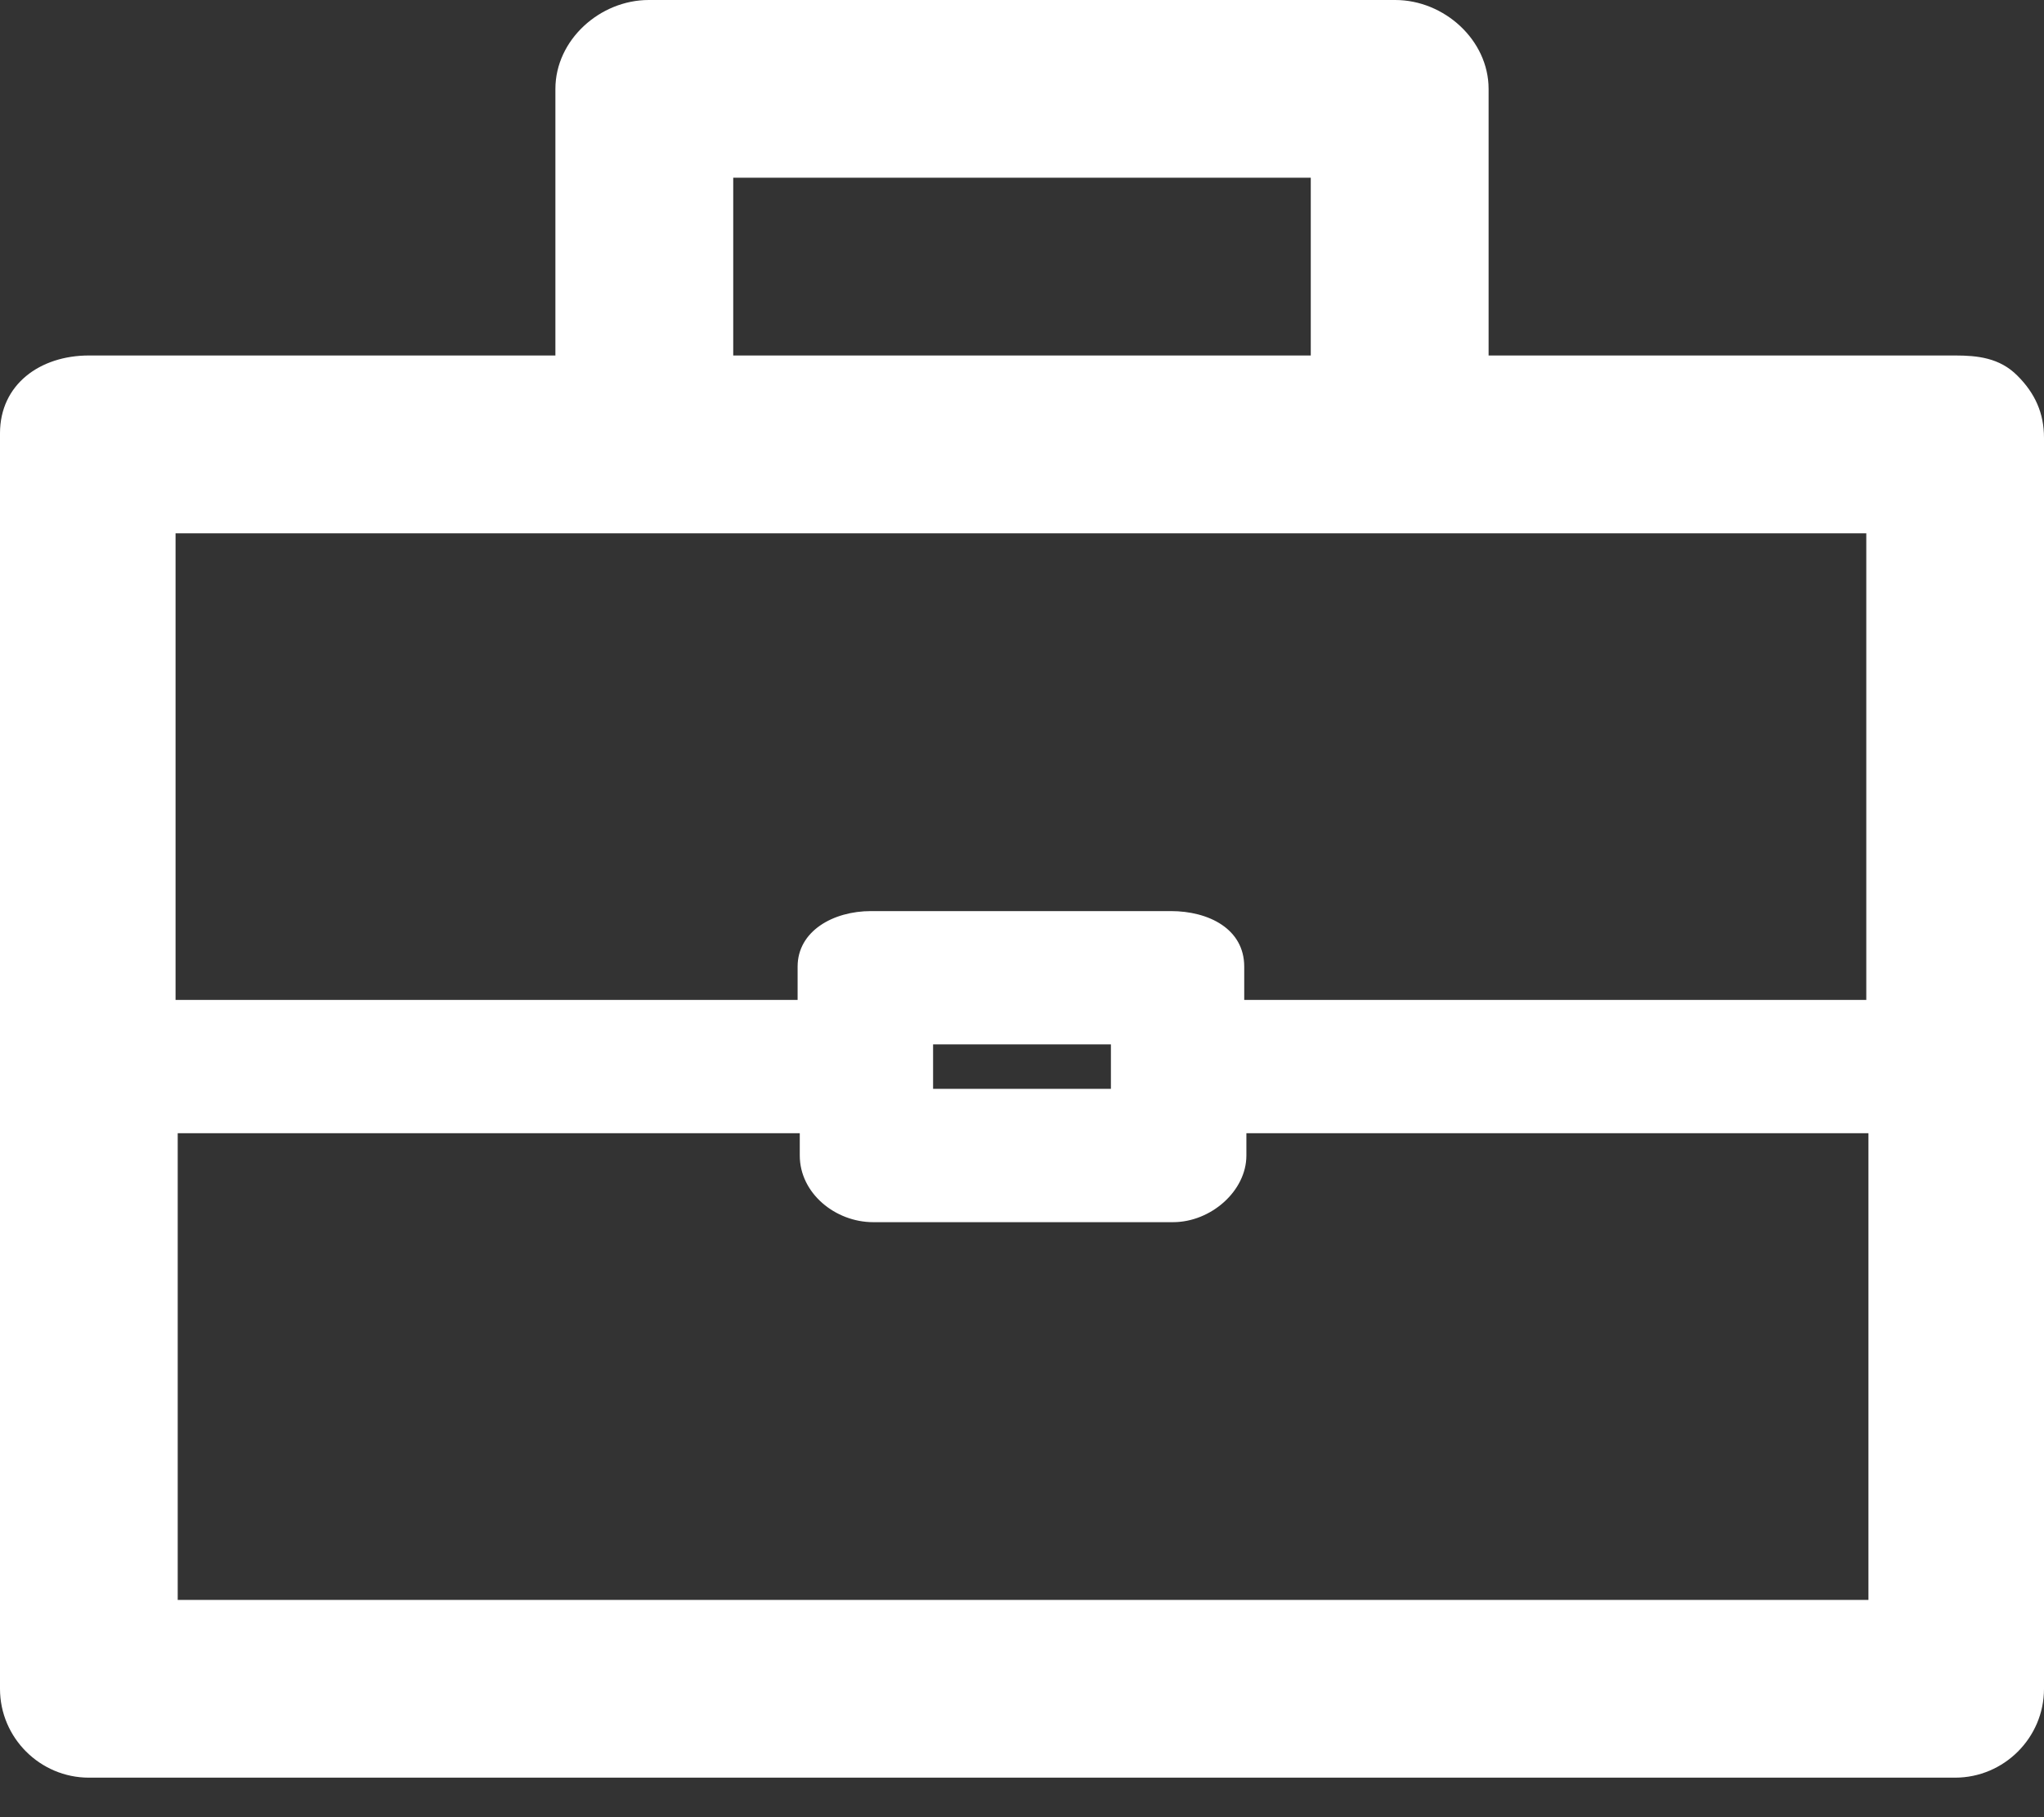 <svg width="18" height="16" viewBox="0 0 18 16" fill="none" xmlns="http://www.w3.org/2000/svg">
<rect x="0" y="0" width="18" height="16" fill="#333333" stroke="none"/>
<path d="M17.765 3.307C17.609 3.15 17.413 3.13 17.217 3.13H13.109V0.783C13.109 0.352 12.717 0 12.287 0H5.713C5.283 0 4.891 0.352 4.891 0.783V3.13H0.783C0.352 3.13 0 3.385 0 3.815V14.87C0 15.3 0.352 15.652 0.783 15.652H17.217C17.648 15.652 18 15.3 18 14.87V3.854C18 3.639 17.922 3.463 17.765 3.307ZM6.457 1.565H11.543V3.13H6.457V1.565ZM16.435 4.696V8.804H10.957V8.511C10.957 8.178 10.643 8.022 10.311 8.022H7.67C7.337 8.022 7.024 8.198 7.024 8.511V8.804H1.546V4.696H16.435ZM9.783 9.196V9.587H8.217V9.196H9.783ZM1.565 14.087V9.978H7.043V10.174C7.043 10.507 7.357 10.761 7.689 10.761H10.33C10.663 10.761 10.976 10.487 10.976 10.174V9.978H16.454V14.087H1.565Z" fill="white"/>
</svg>
